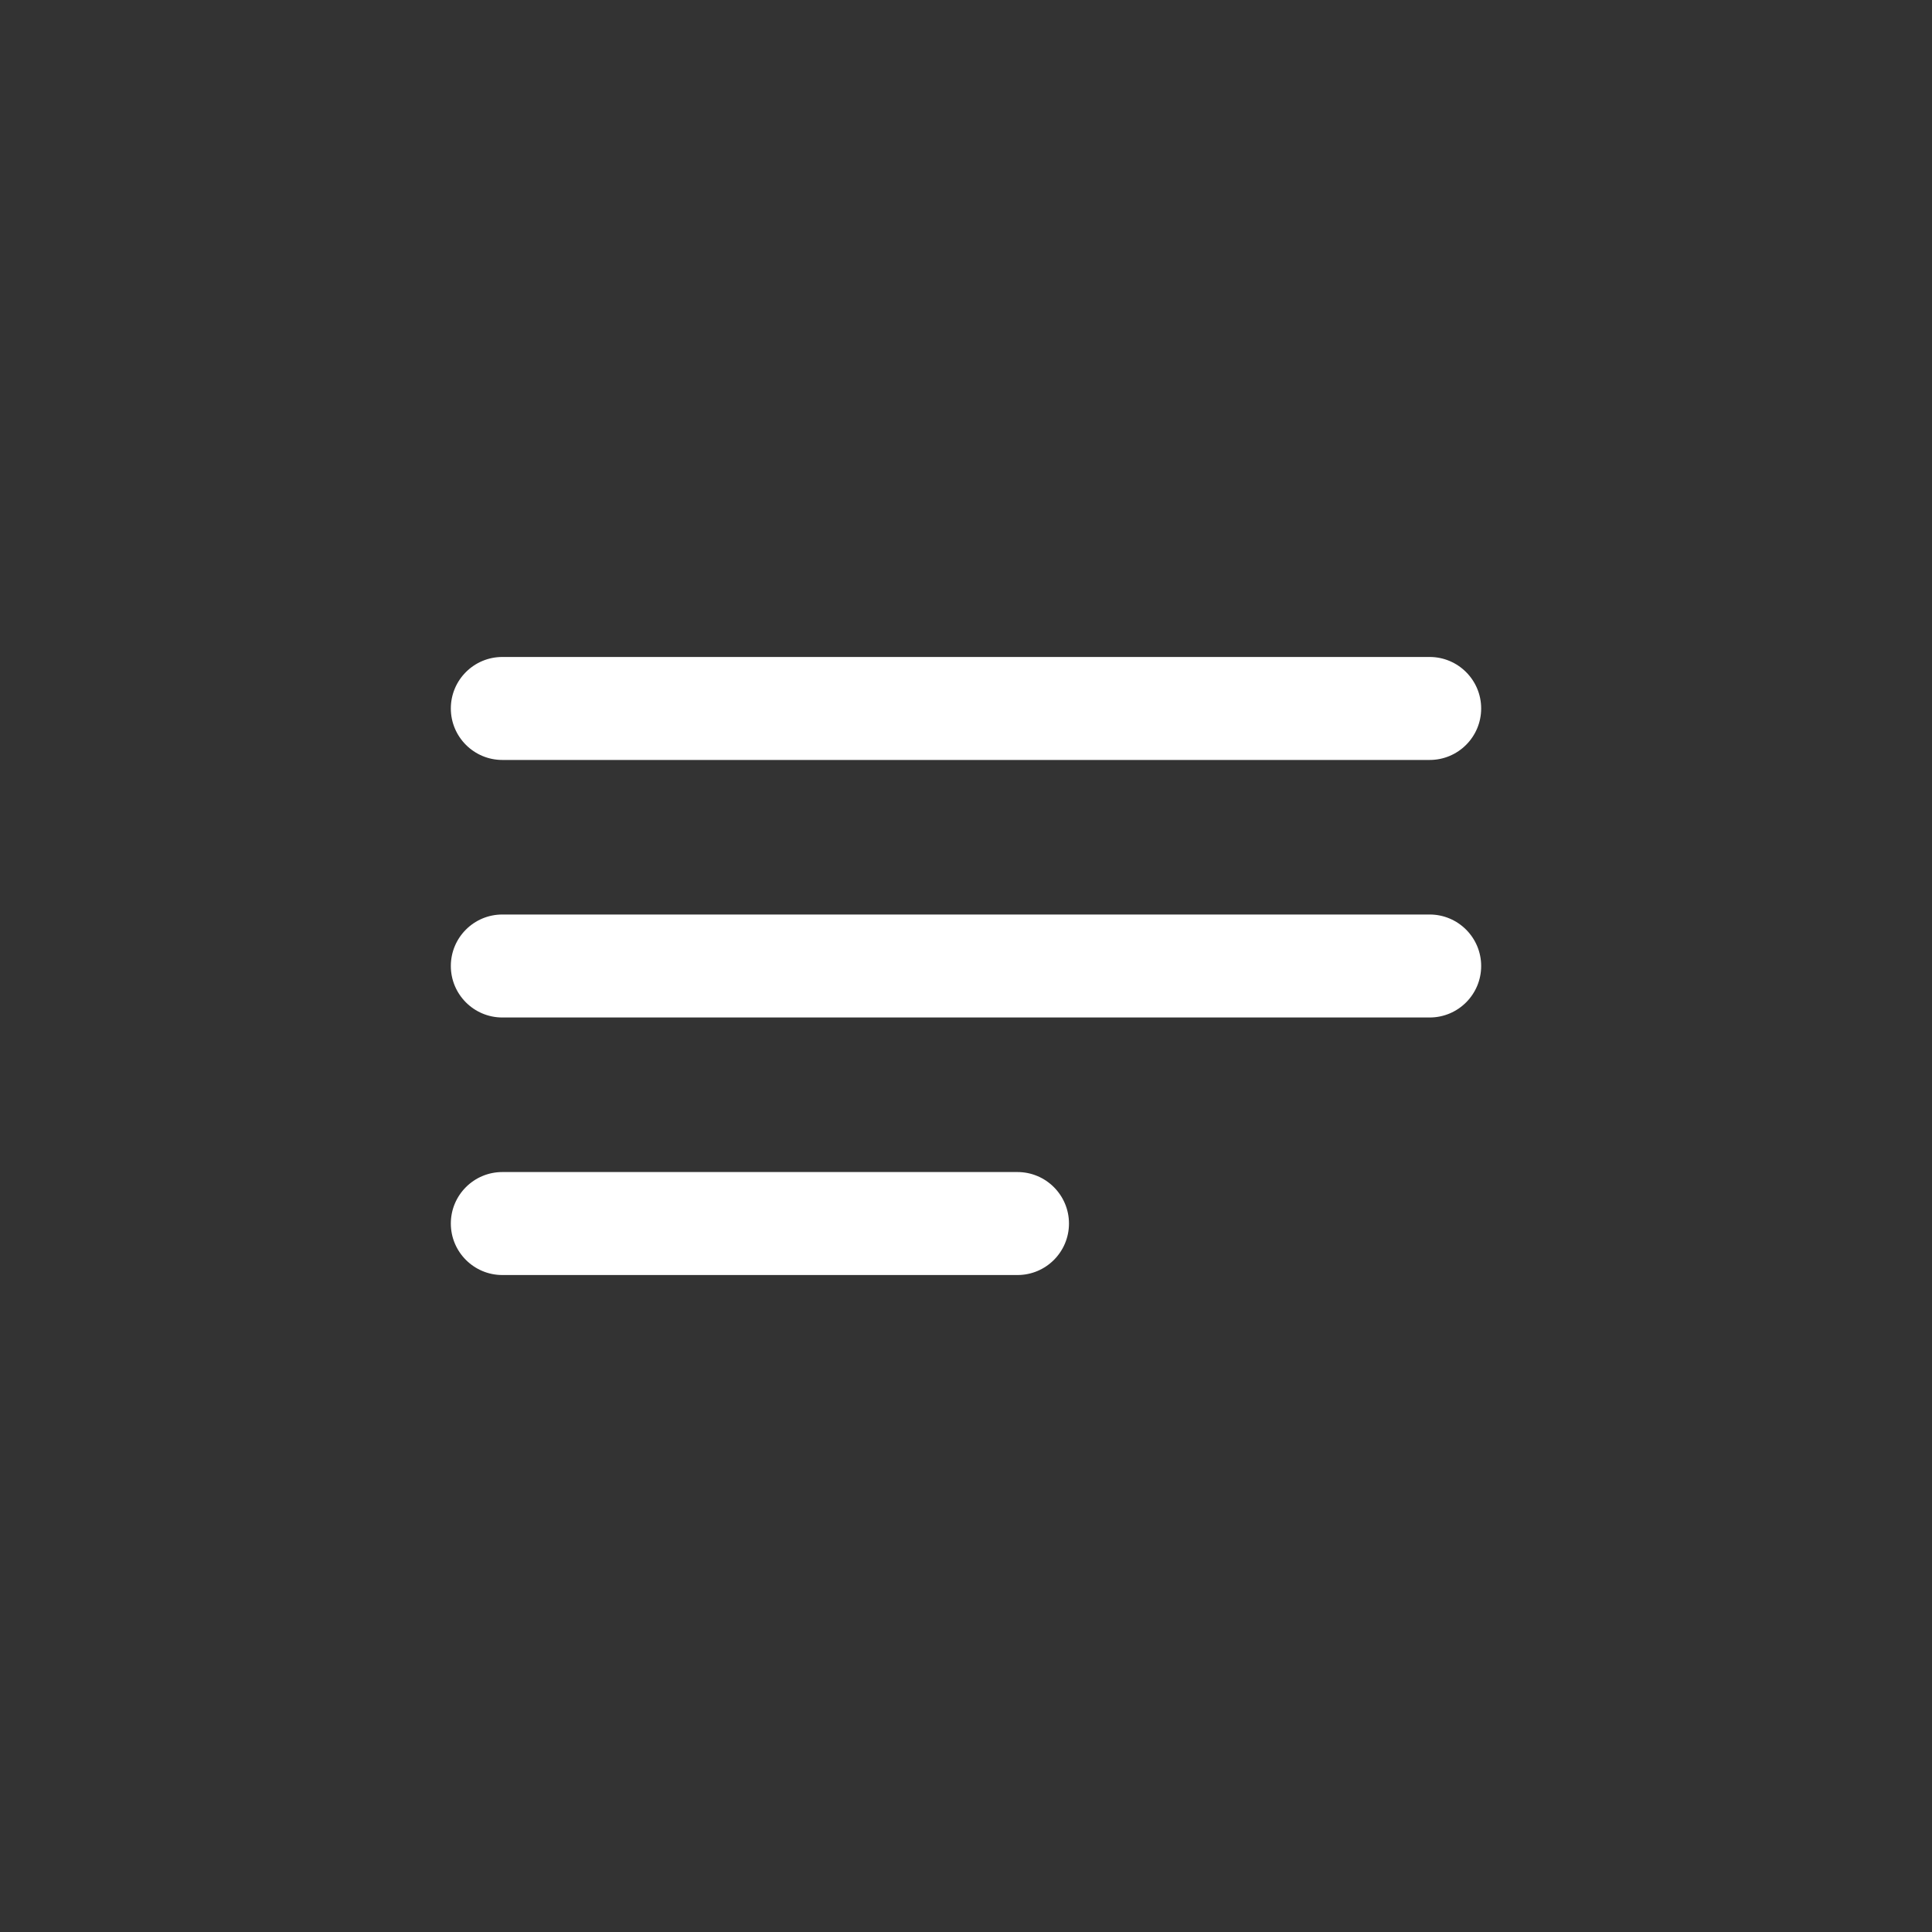 <!-- Generated by IcoMoon.io -->
<svg version="1.1" xmlns="http://www.w3.org/2000/svg" width="40" height="40" viewBox="0 0 40 40">
<rect x="0" y="0" width="40" height="40" fill="#333333" stroke="none"/>
<title>ul-subject</title>
<path fill="#fff" d="M21.066 24.266h-10.666c-0.589 0-1.066 0.478-1.066 1.066s0.478 1.066 1.066 1.066v0h10.666c0.589 0 1.066-0.478 1.066-1.066s-0.478-1.066-1.066-1.066v0zM10.4 15.734h19.2c0.589 0 1.066-0.478 1.066-1.066s-0.478-1.066-1.066-1.066v0h-19.2c-0.589 0-1.066 0.478-1.066 1.066s0.478 1.066 1.066 1.066v0zM29.6 18.934h-19.2c-0.589 0-1.066 0.478-1.066 1.066s0.478 1.066 1.066 1.066v0h19.2c0.589 0 1.066-0.478 1.066-1.066s-0.478-1.066-1.066-1.066v0z"></path>
</svg>
